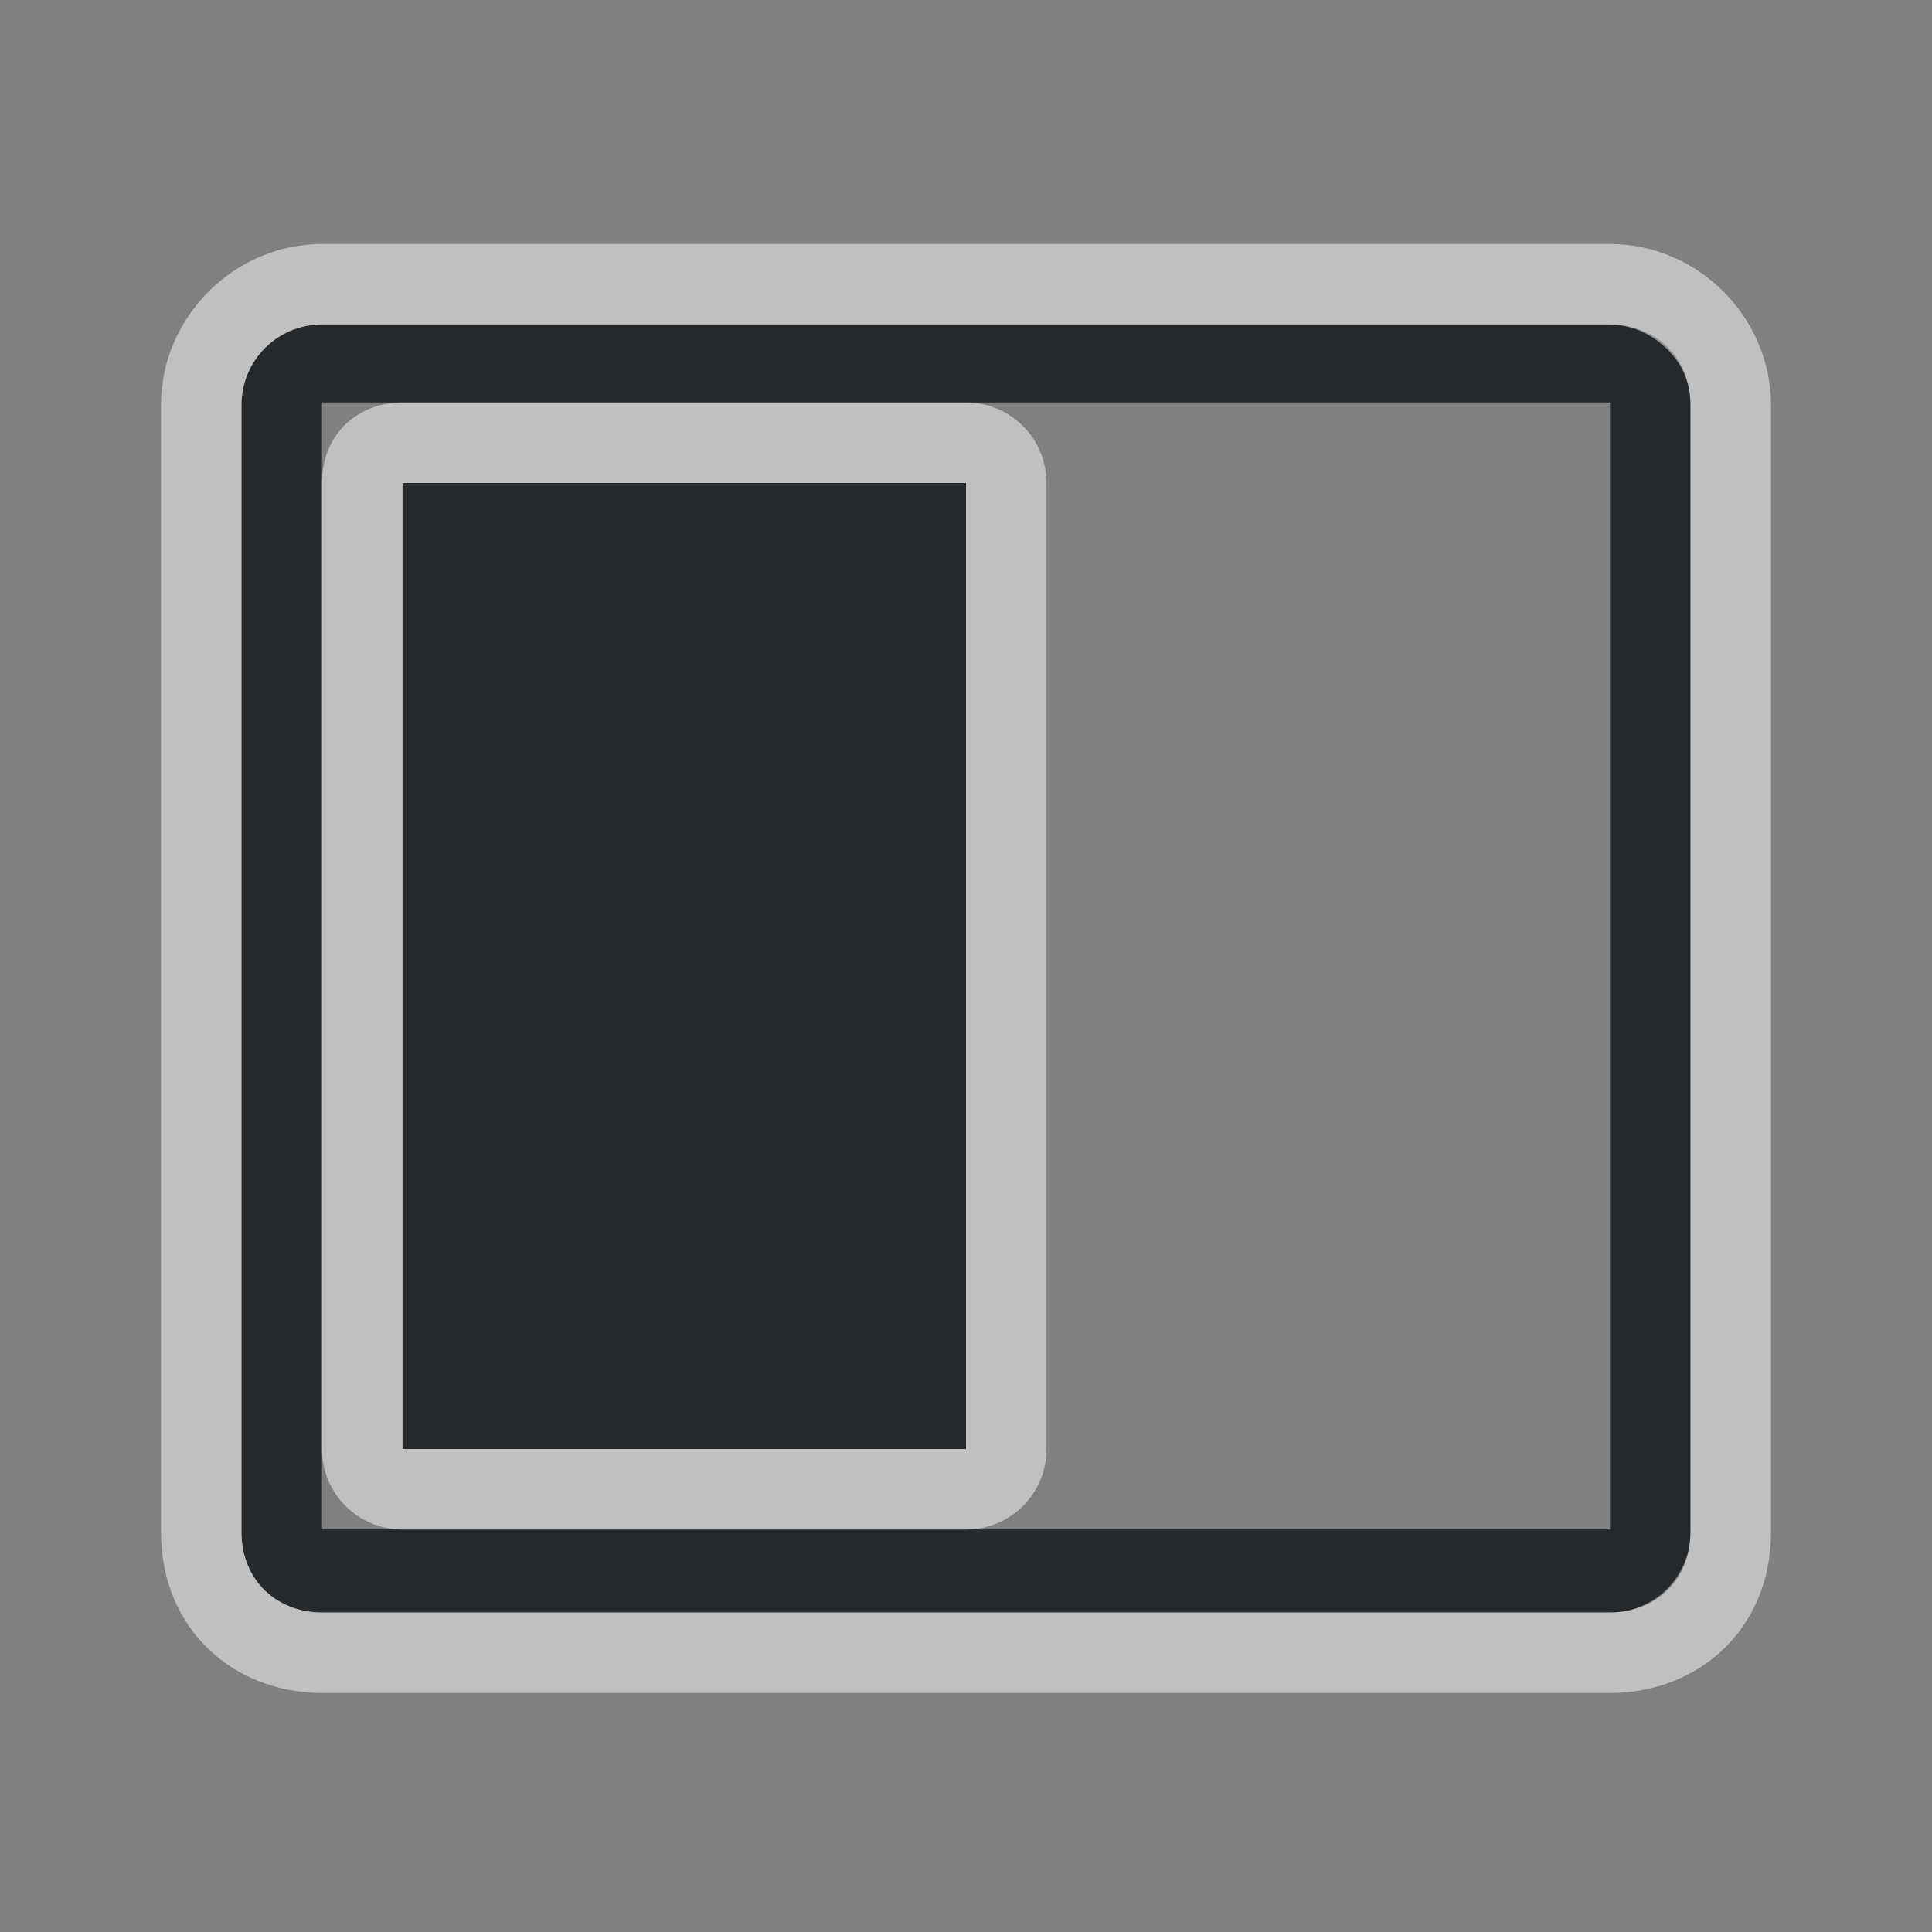 <?xml version="1.0" encoding="UTF-8"?>
<svg id="d" width="24" height="24" version="1.1" xmlns="http://www.w3.org/2000/svg" xmlns:cc="http://creativecommons.org/ns#" xmlns:dc="http://purl.org/dc/elements/1.1/" xmlns:rdf="http://www.w3.org/1999/02/22-rdf-syntax-ns#">
	<rect width="100%" height="100%" fill="#808080" stroke="none"/>
	<defs id="e">
		<style id="current-color-scheme" type="text/css">.ColorScheme-Text {
				color:#090d11;
			}
			.ColorScheme-Background{
				color:#ffffff;
			}</style>
	</defs>
	<path id="a" class="ColorScheme-Text" d="m20 4.031c0.554 0 1 0.393 1 1v14c0 0.554-0.446 1-1 1h-16c-0.554 0-1-0.393-1-1v-14c0-0.554 0.446-1 1-1zm0 0.969h-16v14h16zm-8 1v12h-7v-12z" style="fill-opacity:.75;fill:currentColor"/>
	<path id="b" class="ColorScheme-Background" d="m20 3.031c1.091 0 2 0.909 2 2v14c0 1.214-0.909 2-2 2h-16c-1.091 0-2-0.786-2-2v-14c0-1.091 0.909-2 2-2zm0 1h-16c-0.554 0-1 0.446-1 1v14c0 0.607 0.446 1 1 1h16c0.554 0 1-0.393 1-1v-14c0-0.139-0.028-0.271-0.078-0.391-0.046-0.109-0.116-0.202-0.195-0.287-0.021-0.022-0.044-0.04-0.066-0.061-0.066-0.059-0.137-0.109-0.217-0.148-0.031-0.015-0.059-0.031-0.092-0.043-0.11-0.041-0.227-0.07-0.352-0.07zm-8 0.969c0.554 0 1 0.446 1 1v12c0 0.555-0.446 1-1 1h-7c-0.554 0-1-0.446-1-1v-12c0-0.61 0.446-1 1-1zm0 1h-7v12h7z" style="fill-opacity:.5;fill:currentColor"/>
</svg>

